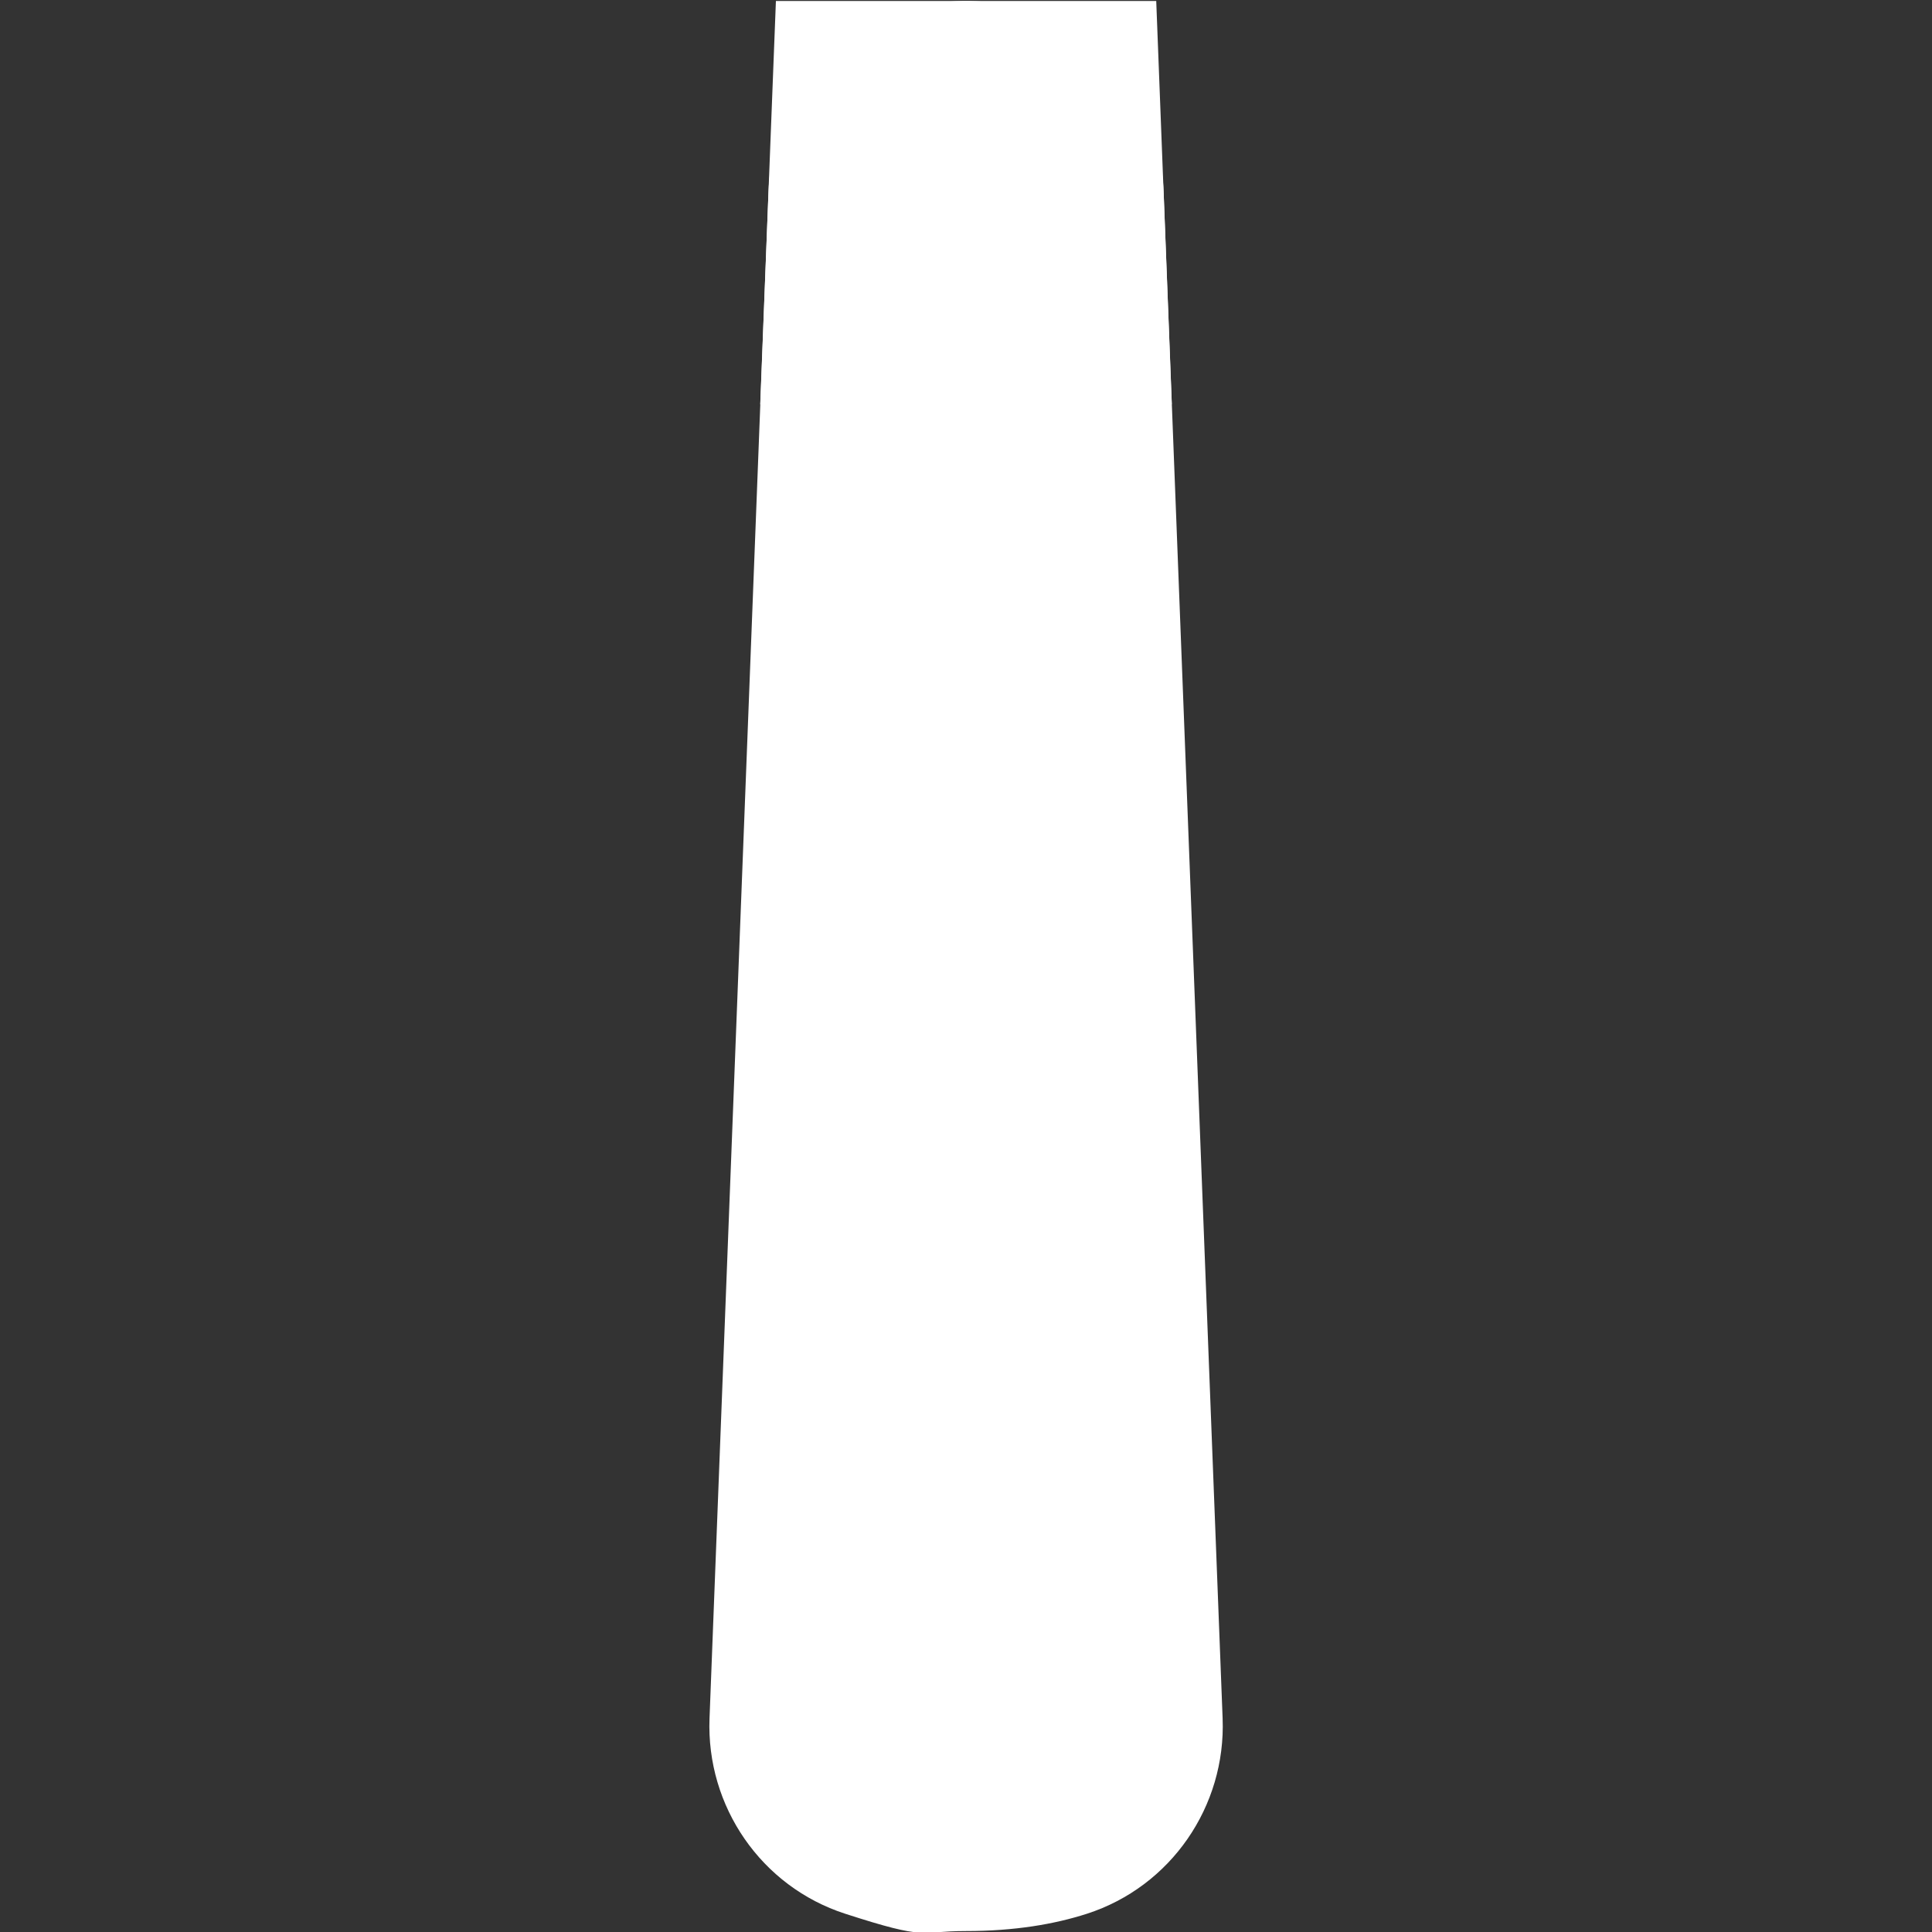 <?xml version="1.0" encoding="UTF-8"?>
<svg xmlns="http://www.w3.org/2000/svg" version="1.1" viewBox="0 0 1417.3 1417.3">
  <rect x="0" y="0" width="1417.3" height="1417.3" fill="#333333" stroke="none"/>
  <defs>
    <style>
      .cls-1 {
        fill: #fff;
      }

      .cls-2 {
        display: none;
        fill: #923e3e;
      }
    </style>
  </defs>
  <!-- Generator: Adobe Illustrator 28.7.1, SVG Export Plug-In . SVG Version: 1.2.0 Build 142)  -->
  <g>
    <g id="Ebene_1">
      <path class="cls-2" d="M1233.8,350c-6.2-36.1-20.7-70.1-42.8-99.3-24.4-32.3-60.7-71.7-103.4-90.6C1008.3,124.8,708.7,1.4,708.7,1.4c0,0-299.6,123.4-379,158.6-42.7,19-79,58.3-103.4,90.6-22,29.2-36.6,63.2-42.8,99.2-10.6,62-23.2,167.5.7,224.3,70.5,171.9,524.4,841.6,524.4,841.6,0,0,453.9-669.8,524.4-841.6,23.9-56.8,11.3-162.3.7-224.3Z"/>
      <path class="cls-1" d="M853.6,140.1C850.5,62.3,786.6.7,708.7.7h0c-77.9,0-141.9,61.6-144.9,139.4l-43.3,1120.5c-2.5,64.6,38,123.4,99.5,143.3s53.1,12.7,88.7,12.7,64.8-5,88.7-12.7c61.5-19.9,102-78.7,99.5-143.3l-43.3-1120.5Z"/>
      <polygon class="cls-1" points="557.7 296.6 569.2 .7 848.2 .7 859.6 296.6 557.7 296.6"/>
    </g>
  </g>
</svg>